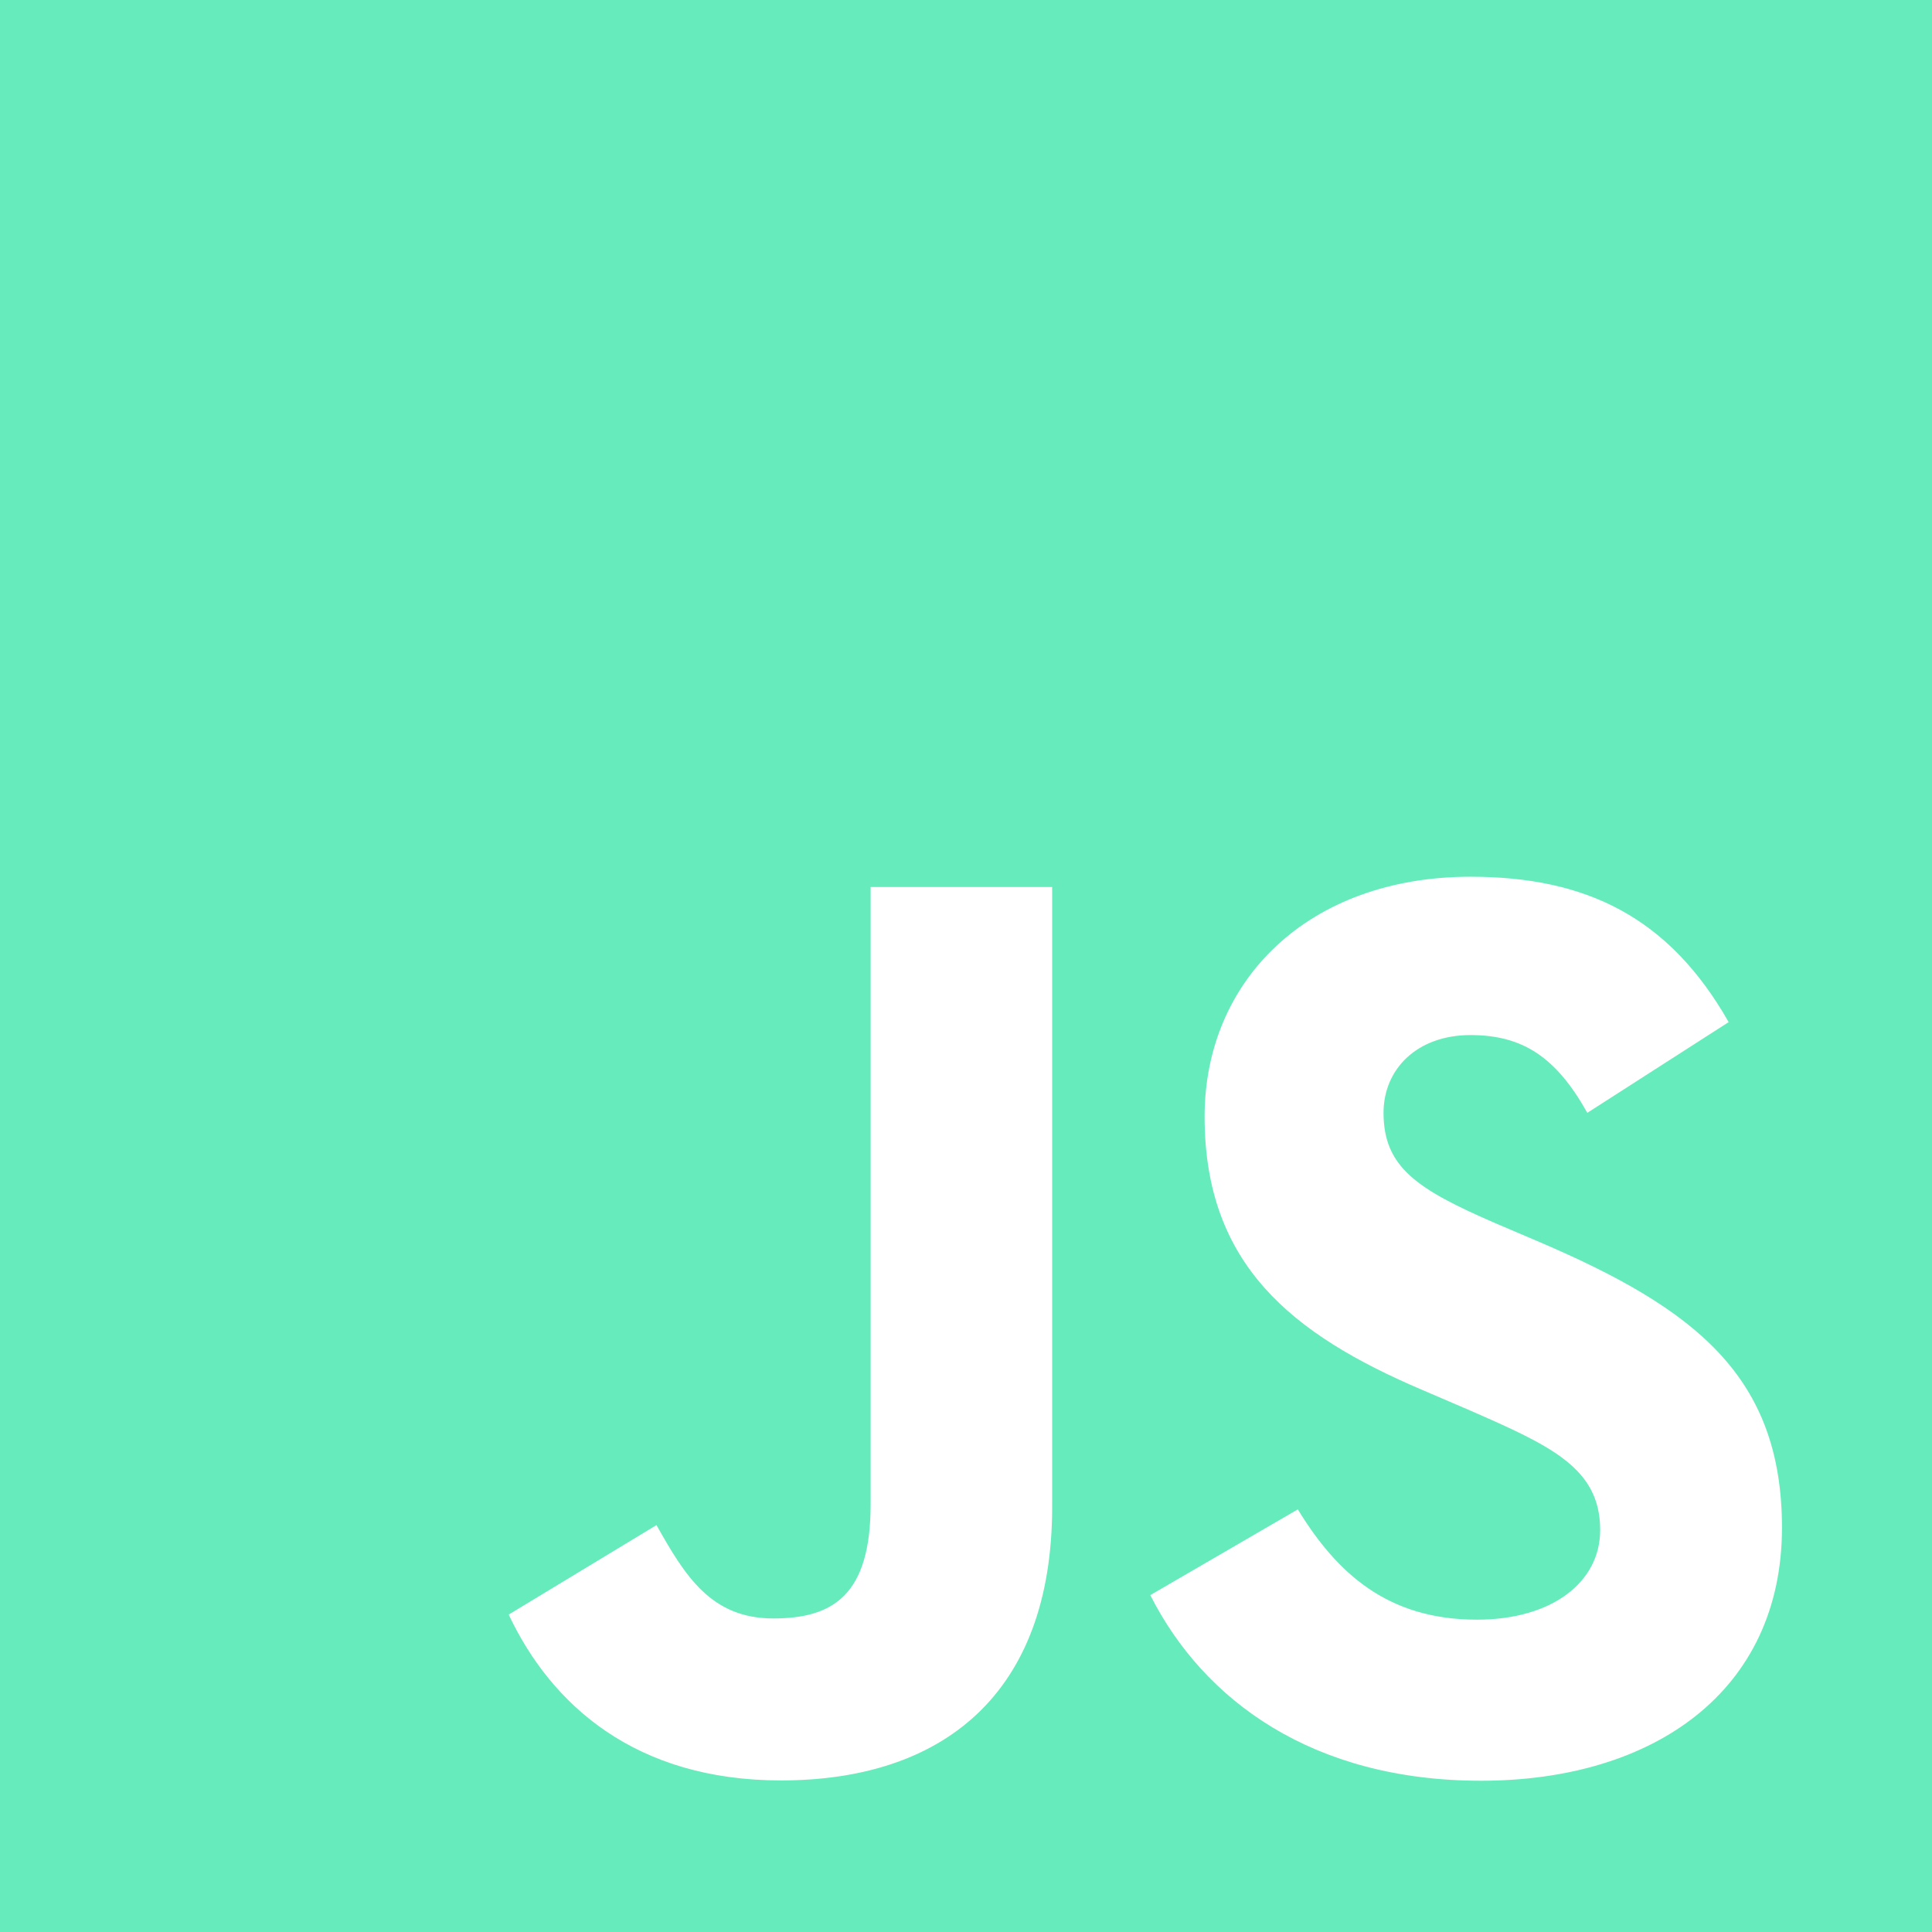 <svg width="44" height="44" viewBox="0 0 44 44" fill="none" xmlns="http://www.w3.org/2000/svg">
<path fill-rule="evenodd" clip-rule="evenodd" d="M0 0H44V44H0V0ZM33.636 36.887C31.596 36.887 30.442 35.823 29.557 34.375L26.197 36.328C27.41 38.725 29.891 40.555 33.731 40.555C37.658 40.555 40.583 38.517 40.583 34.793C40.583 31.341 38.599 29.806 35.086 28.297L34.052 27.856C32.278 27.086 31.509 26.585 31.509 25.344C31.509 24.341 32.279 23.573 33.489 23.573C34.676 23.573 35.44 24.073 36.15 25.344L39.369 23.278C38.007 20.882 36.118 19.967 33.489 19.967C29.797 19.967 27.434 22.328 27.434 25.43C27.434 28.794 29.414 30.387 32.399 31.658L33.433 32.102C35.319 32.927 36.443 33.429 36.443 34.846C36.443 36.031 35.349 36.887 33.636 36.887ZM17.613 36.859C16.192 36.859 15.6 35.888 14.951 34.733L11.585 36.771C12.56 38.836 14.478 40.548 17.787 40.548C21.452 40.548 23.962 38.599 23.962 34.318V20.201H19.828V34.263C19.828 36.329 18.97 36.859 17.611 36.859H17.613Z" fill="#66ECBC"/>
</svg>
